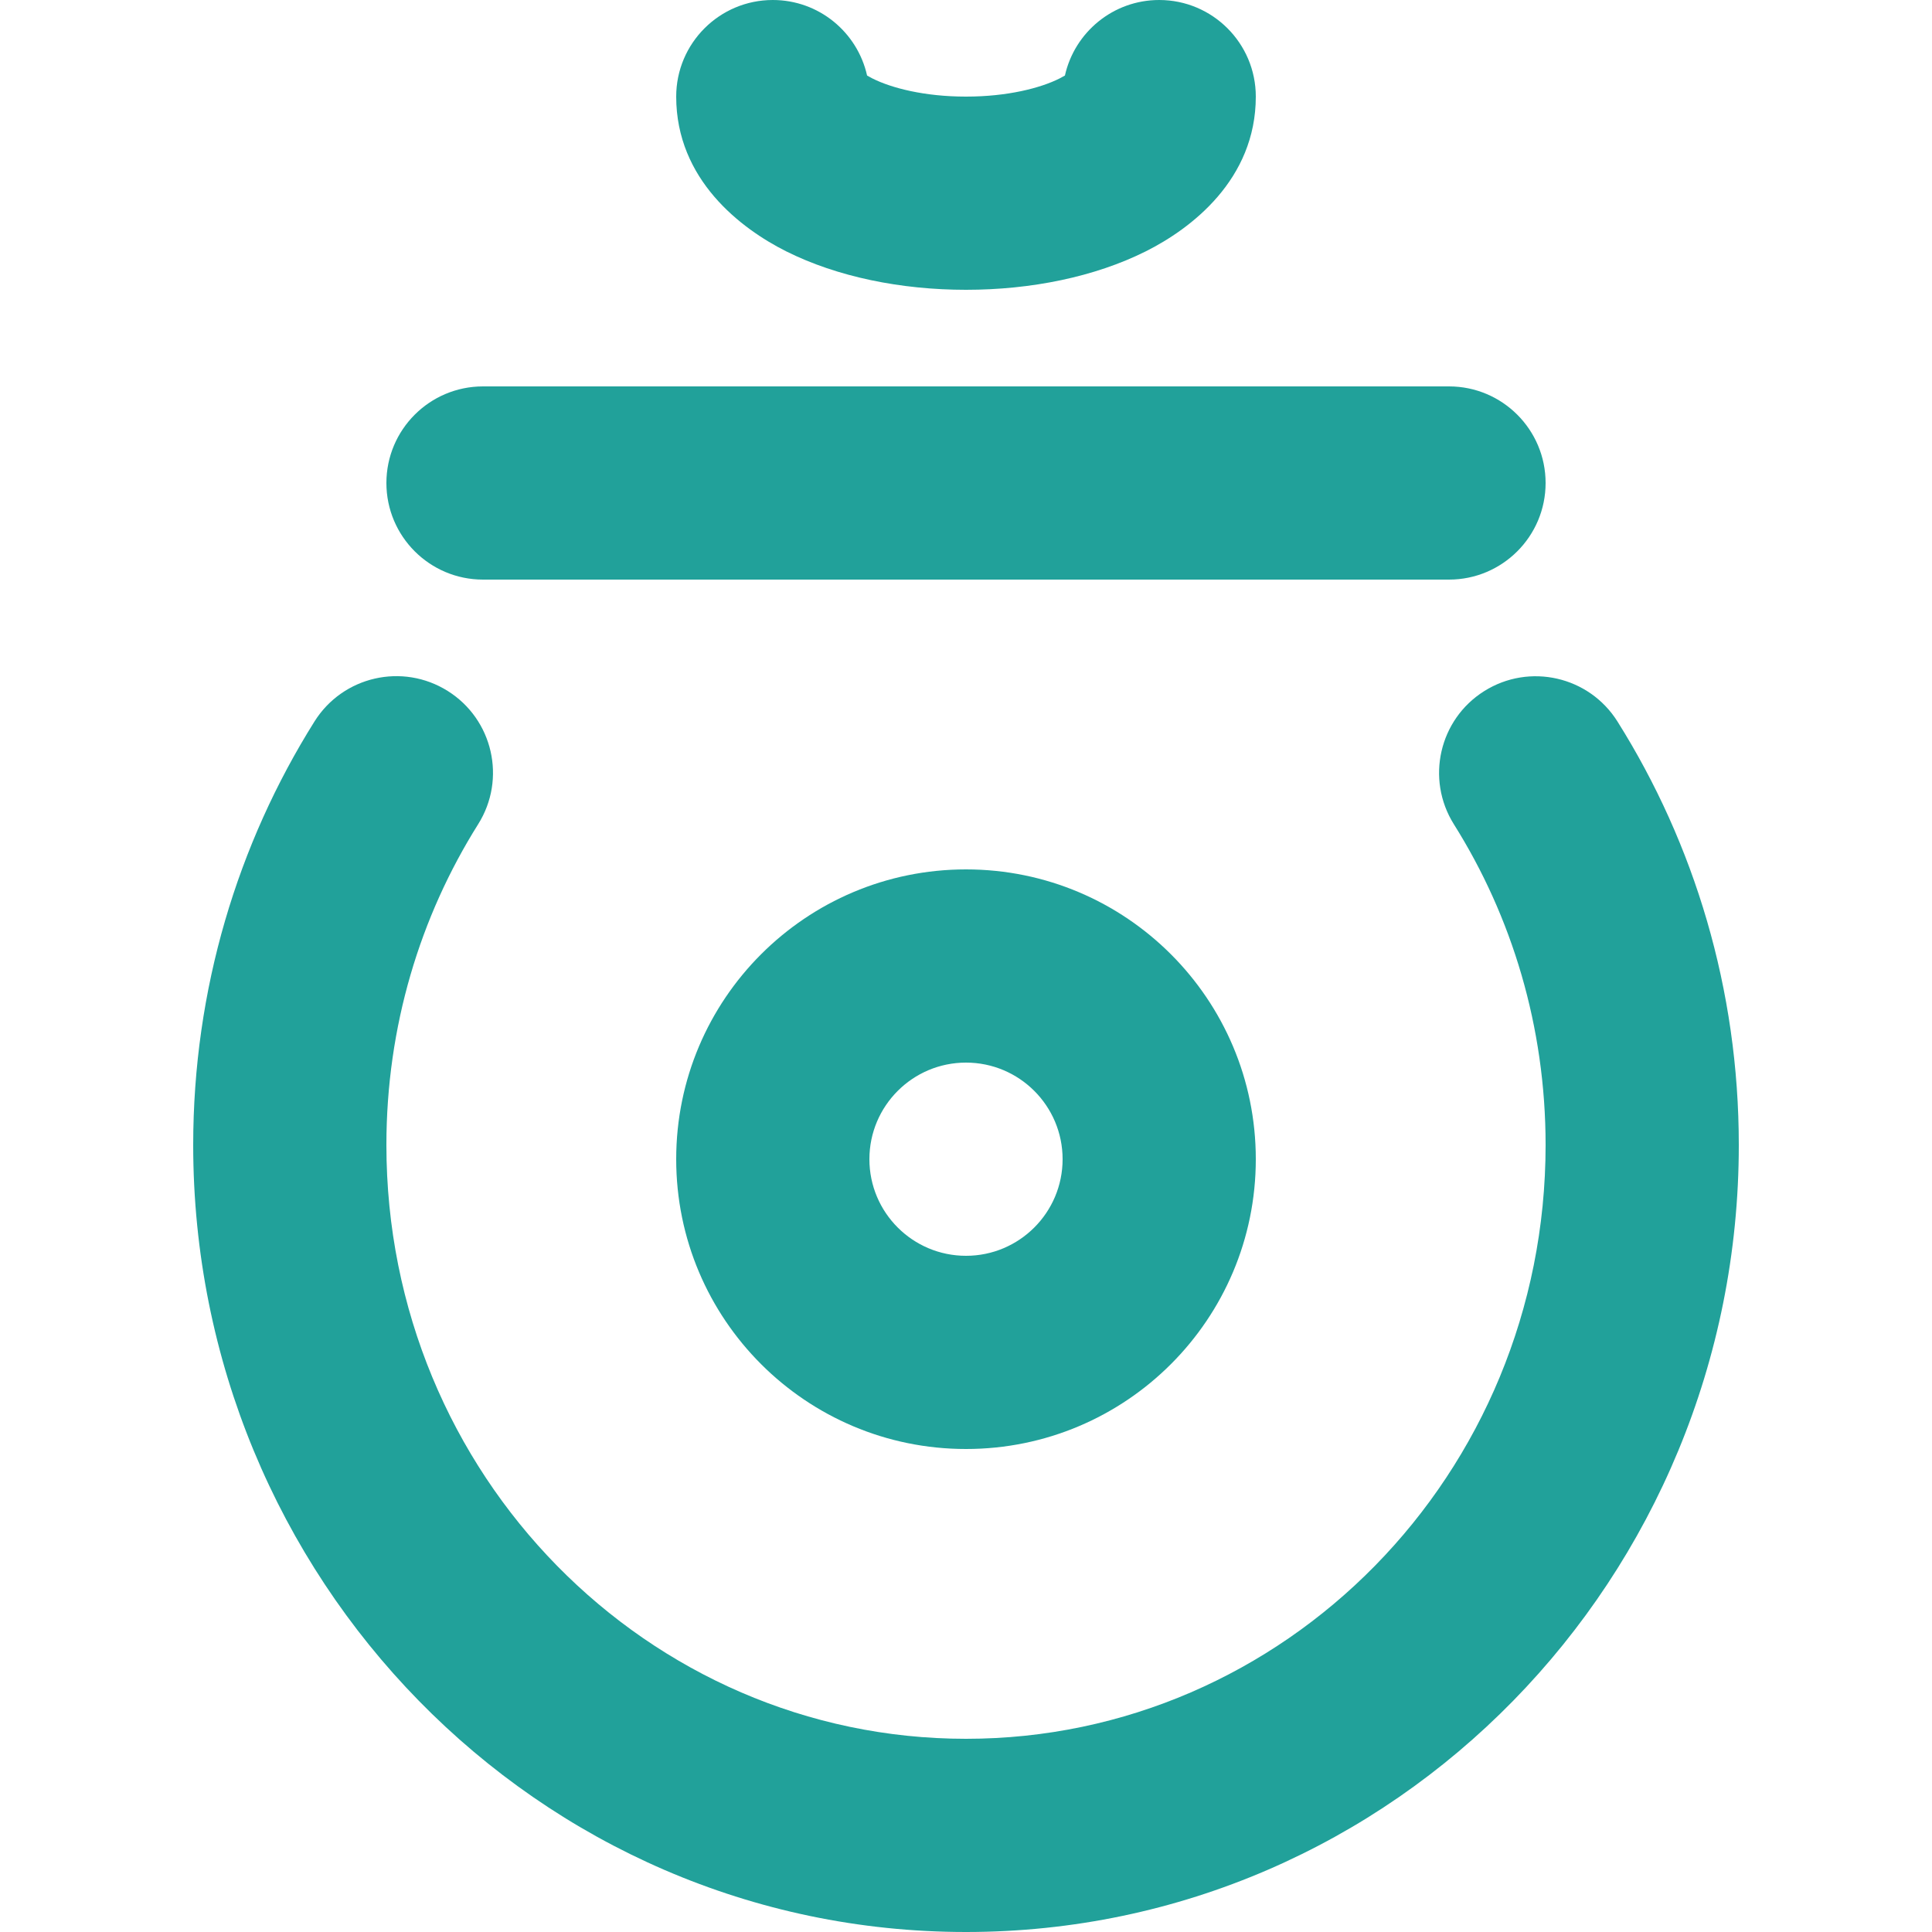 <svg width="20" height="20" viewBox="0 0 20 20" fill="none" xmlns="http://www.w3.org/2000/svg">
<path fill-rule="evenodd" clip-rule="evenodd" d="M8 0C8.477 0 8.876 0.334 8.976 0.782C8.991 0.791 9.01 0.801 9.033 0.813C9.229 0.911 9.569 1 10 1C10.431 1 10.771 0.911 10.967 0.813C10.99 0.801 11.009 0.791 11.024 0.782C11.124 0.334 11.523 0 12 0C12.552 0 13 0.448 13 1C13 1.859 12.33 2.367 11.861 2.602C11.333 2.866 10.674 3 10 3C9.326 3 8.667 2.866 8.139 2.602C7.67 2.367 7 1.859 7 1C7 0.448 7.448 0 8 0ZM4 5C4 4.448 4.448 4 5 4H15C15.552 4 16 4.448 16 5C16 5.552 15.552 6 15 6H5C4.448 6 4 5.552 4 5ZM4.635 7.153C5.103 7.447 5.244 8.064 4.95 8.532C4.349 9.488 4 10.627 4 11.853C4 15.268 6.706 18 10 18C13.294 18 16 15.268 16 11.853C16 10.627 15.651 9.488 15.05 8.532C14.757 8.064 14.898 7.447 15.365 7.154C15.833 6.86 16.45 7.001 16.744 7.469C17.54 8.736 18 10.242 18 11.853C18 16.333 14.438 20 10 20C5.562 20 2 16.333 2 11.853C2 10.242 2.46 8.736 3.256 7.468C3.55 7 4.167 6.859 4.635 7.153Z" fill="#21A19A"/>
<path fill-rule="evenodd" clip-rule="evenodd" d="M7 12C7 10.343 8.343 9 10 9C11.657 9 13 10.343 13 12C13 13.657 11.657 15 10 15C8.343 15 7 13.657 7 12ZM10 11C9.448 11 9 11.448 9 12C9 12.552 9.448 13 10 13C10.552 13 11 12.552 11 12C11 11.448 10.552 11 10 11Z" fill="#21A19A"/>
</svg>
